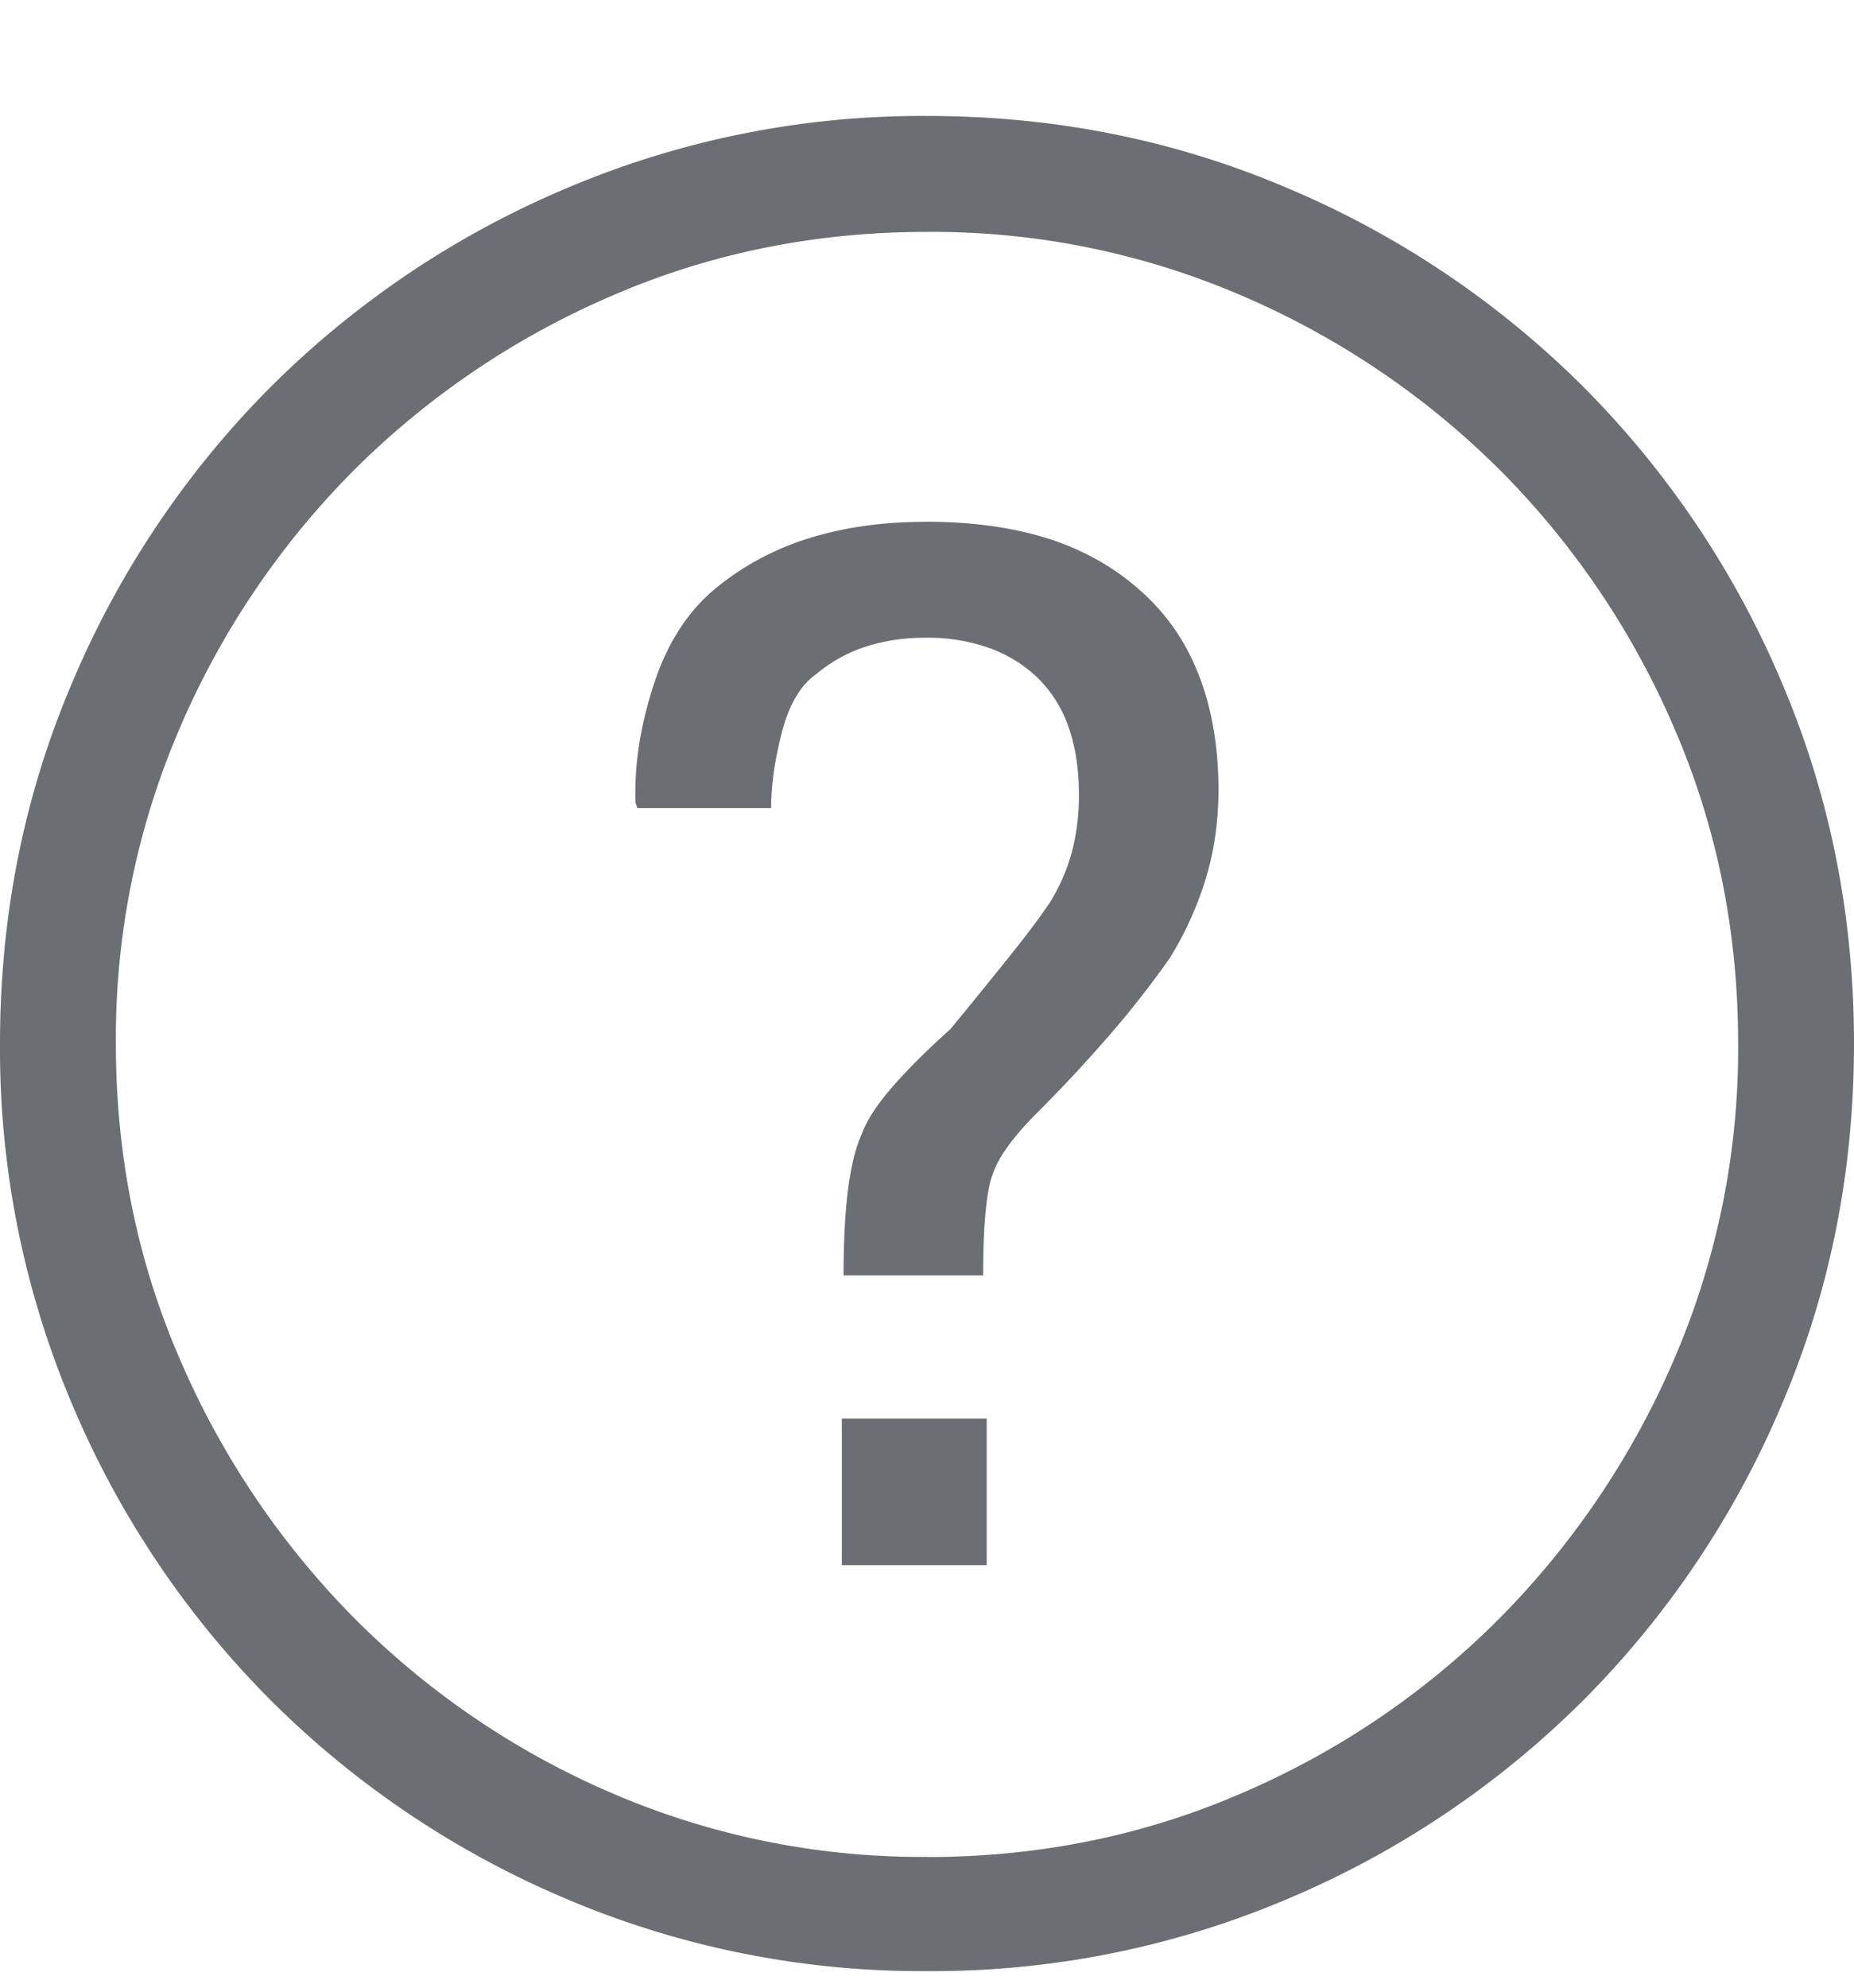 <svg xmlns="http://www.w3.org/2000/svg" width="14" height="15" viewBox="0 0 14 15">
    <path fill="#6B6F74" fill-rule="evenodd" d="M7 .875c.966 0 1.875.182 2.728.547a7.024 7.024 0 0 1 2.228 1.497 7.024 7.024 0 0 1 1.497 2.228C13.818 6 14 6.91 14 7.875c0 .966-.182 1.875-.547 2.728a7.024 7.024 0 0 1-1.497 2.228 7.024 7.024 0 0 1-2.228 1.497A6.861 6.861 0 0 1 7 14.875a6.861 6.861 0 0 1-2.728-.547 7.024 7.024 0 0 1-2.228-1.497 7.024 7.024 0 0 1-1.497-2.228A6.861 6.861 0 0 1 0 7.875C0 6.909.182 6 .547 5.147A7.024 7.024 0 0 1 2.044 2.92a7.024 7.024 0 0 1 2.228-1.497A6.861 6.861 0 0 1 7 .875zm0 13.139c.848 0 1.643-.162 2.386-.486a6.181 6.181 0 0 0 1.941-1.319 6.324 6.324 0 0 0 1.313-1.948 5.909 5.909 0 0 0 .485-2.386c0-.848-.162-1.643-.485-2.386a6.24 6.24 0 0 0-1.313-1.941 6.24 6.24 0 0 0-1.941-1.313A5.909 5.909 0 0 0 7 1.75c-.848 0-1.643.162-2.386.485a6.24 6.24 0 0 0-1.941 1.313A6.24 6.24 0 0 0 1.36 5.489a5.909 5.909 0 0 0-.485 2.386c0 .848.162 1.643.485 2.386a6.324 6.324 0 0 0 1.313 1.948 6.181 6.181 0 0 0 1.941 1.32A5.909 5.909 0 0 0 7 14.013zm-.643-2.201v-1.108h1.094v1.107H6.357zm.63-7.876c.355 0 .667.044.936.13.269.087.503.221.704.404.191.173.335.385.43.635.096.251.144.536.144.855 0 .237-.032.46-.096.67a2.55 2.55 0 0 1-.273.601 7.25 7.25 0 0 1-.444.568 10.87 10.87 0 0 1-.554.595c-.1.1-.18.193-.24.28a.763.763 0 0 0-.115.24c-.019.072-.032.17-.042.293-.009.123-.013.262-.013.417H6.37c0-.255.011-.472.034-.65.023-.177.057-.316.103-.416.036-.1.111-.217.225-.349.114-.132.262-.28.445-.444.173-.21.323-.395.45-.554.129-.16.229-.294.302-.403a1.45 1.45 0 0 0 .164-.376 1.67 1.67 0 0 0 .054-.445c0-.182-.025-.346-.075-.492a.95.95 0 0 0-.225-.369c-.1-.1-.221-.178-.363-.232a1.38 1.38 0 0 0-.499-.082 1.42 1.42 0 0 0-.45.068c-.138.045-.26.114-.37.205-.118.082-.205.228-.26.437-.054.21-.082.401-.082.575H4.813l-.014-.041c-.01-.283.036-.58.137-.889.1-.31.255-.551.464-.725.21-.173.447-.3.711-.382.265-.082.556-.123.875-.123z"/>
</svg>
